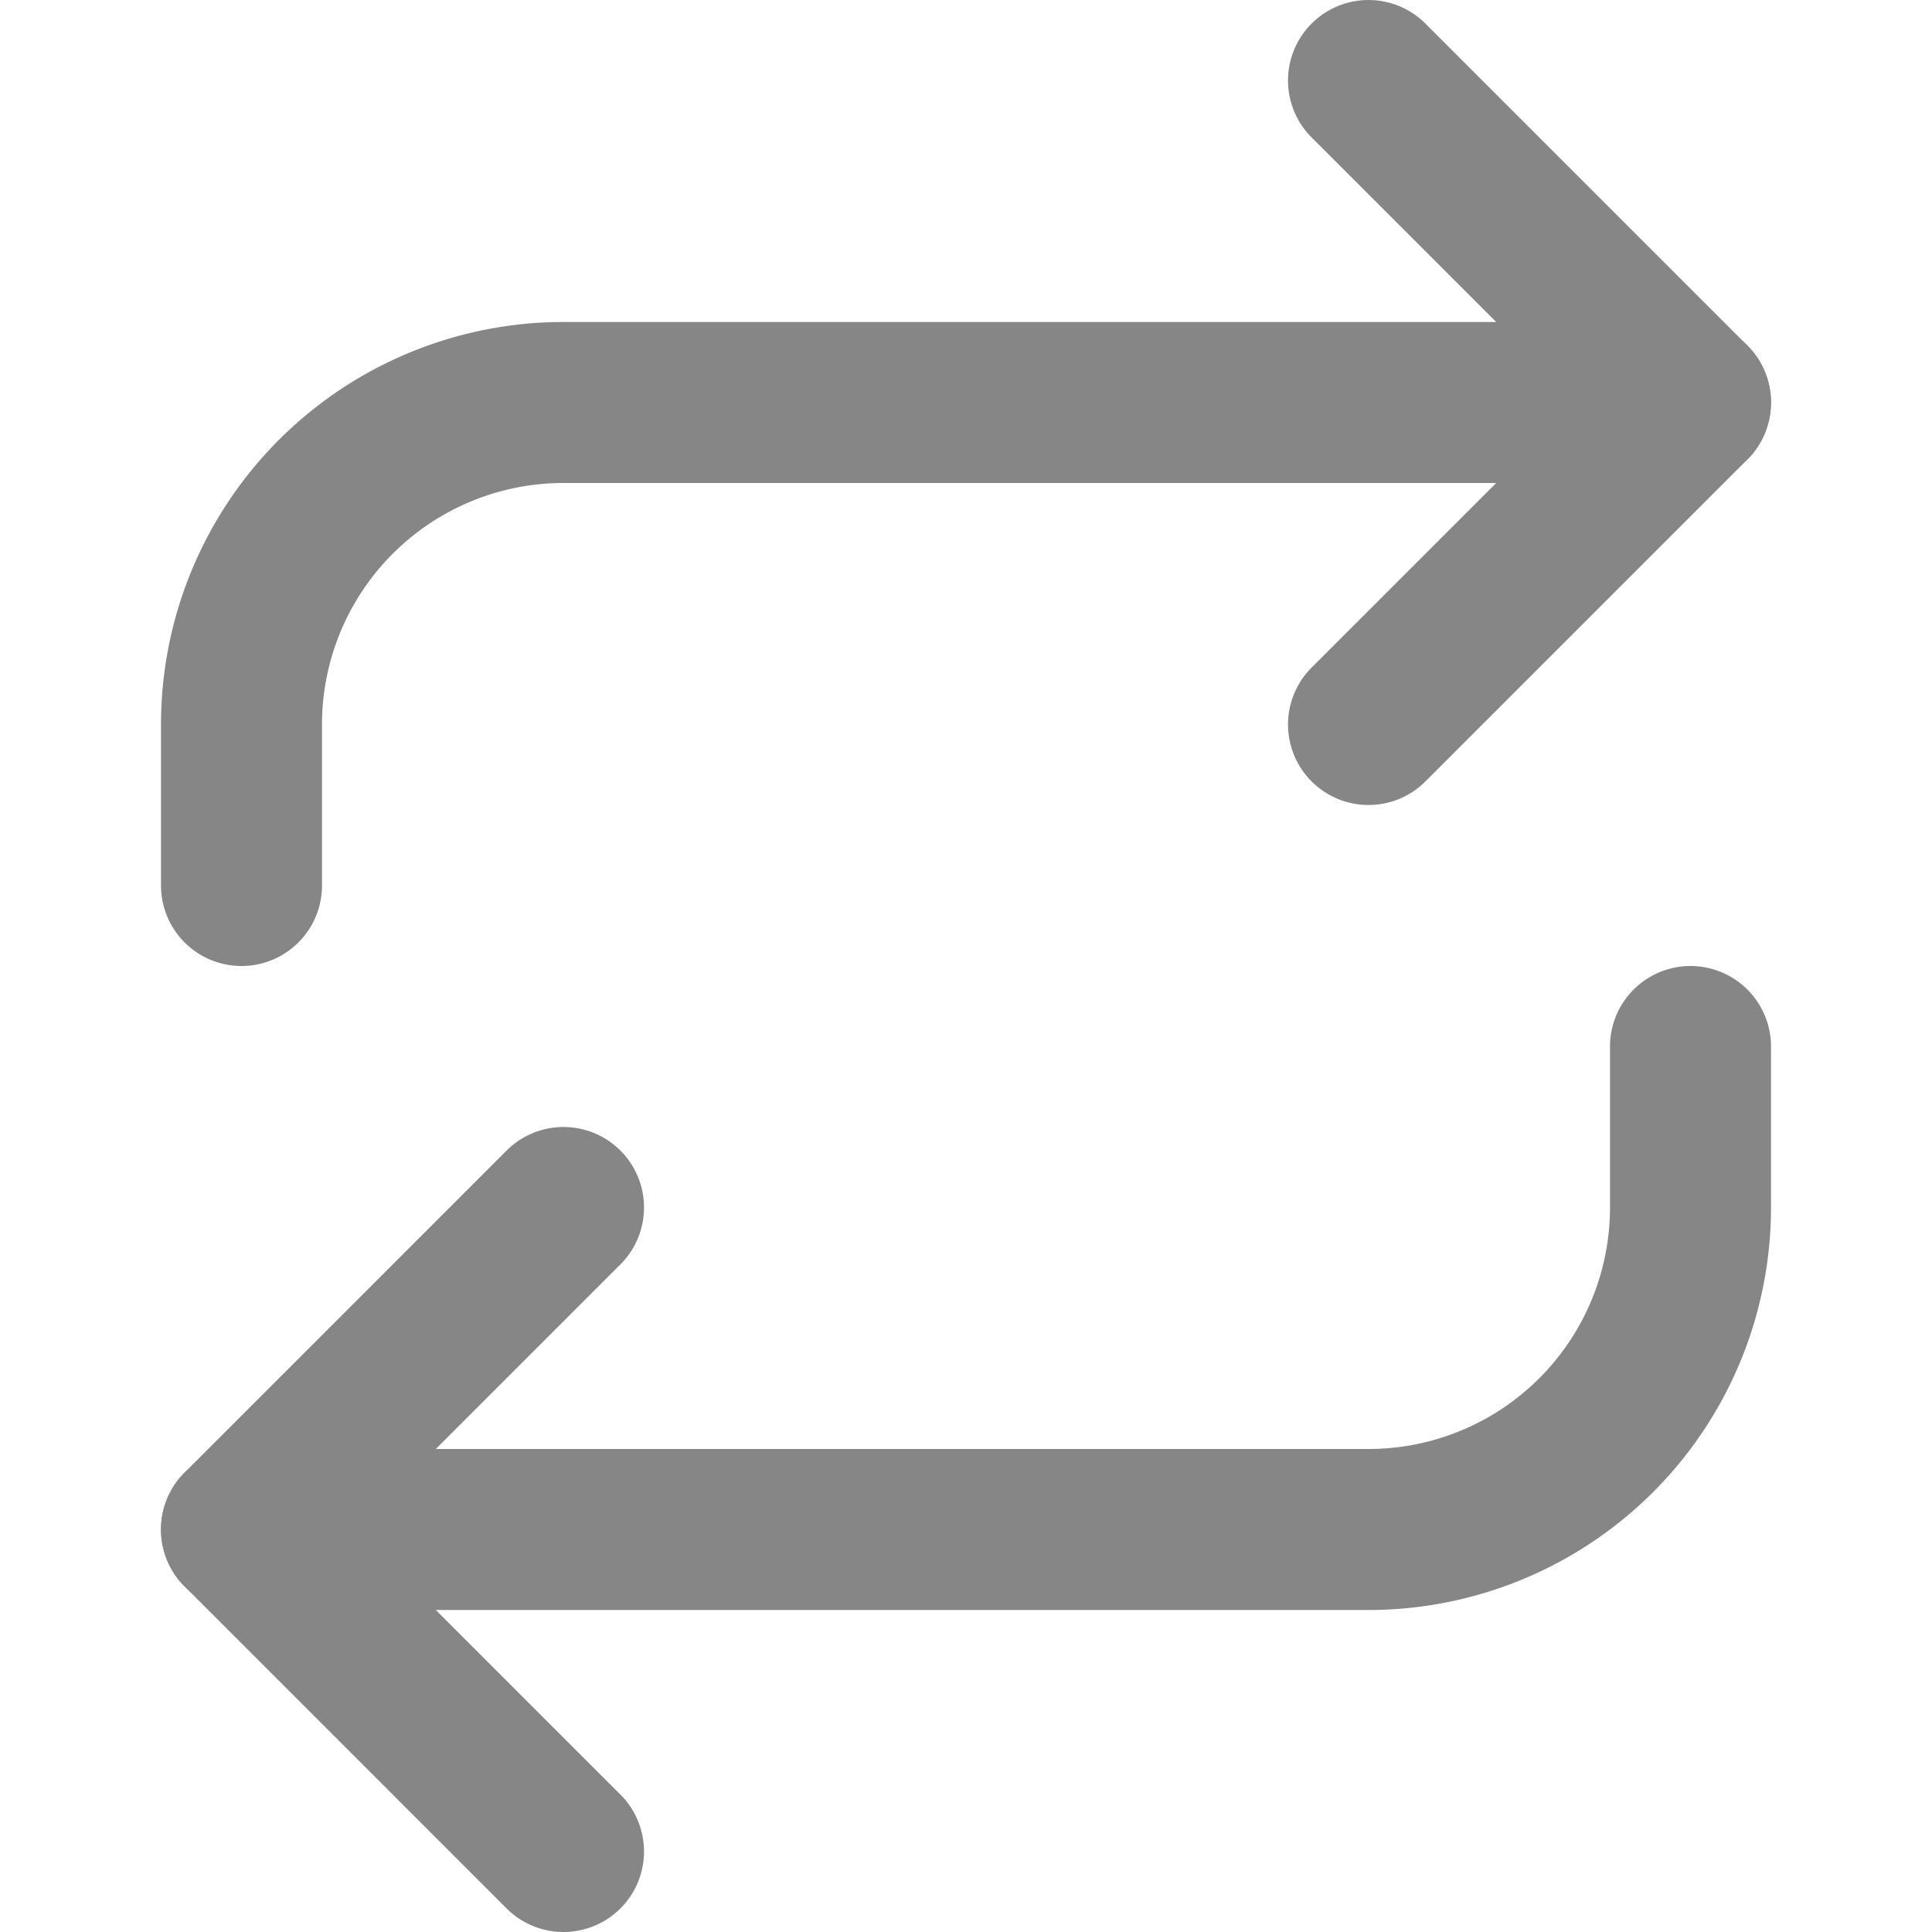 <svg xmlns="http://www.w3.org/2000/svg" width="24" height="24" fill="none" viewBox="0 0 24 24"><path stroke="#868686" stroke-linecap="round" stroke-linejoin="round" stroke-width="2" d="m17 1 4 4-4 4"/><path stroke="#868686" stroke-linecap="round" stroke-linejoin="round" stroke-width="2" d="M3 11V9a4 4 0 0 1 4-4h14M7 23l-4-4 4-4"/><path stroke="#868686" stroke-linecap="round" stroke-linejoin="round" stroke-width="2" d="M21 13v2a4 4 0 0 1-4 4H3"/></svg>